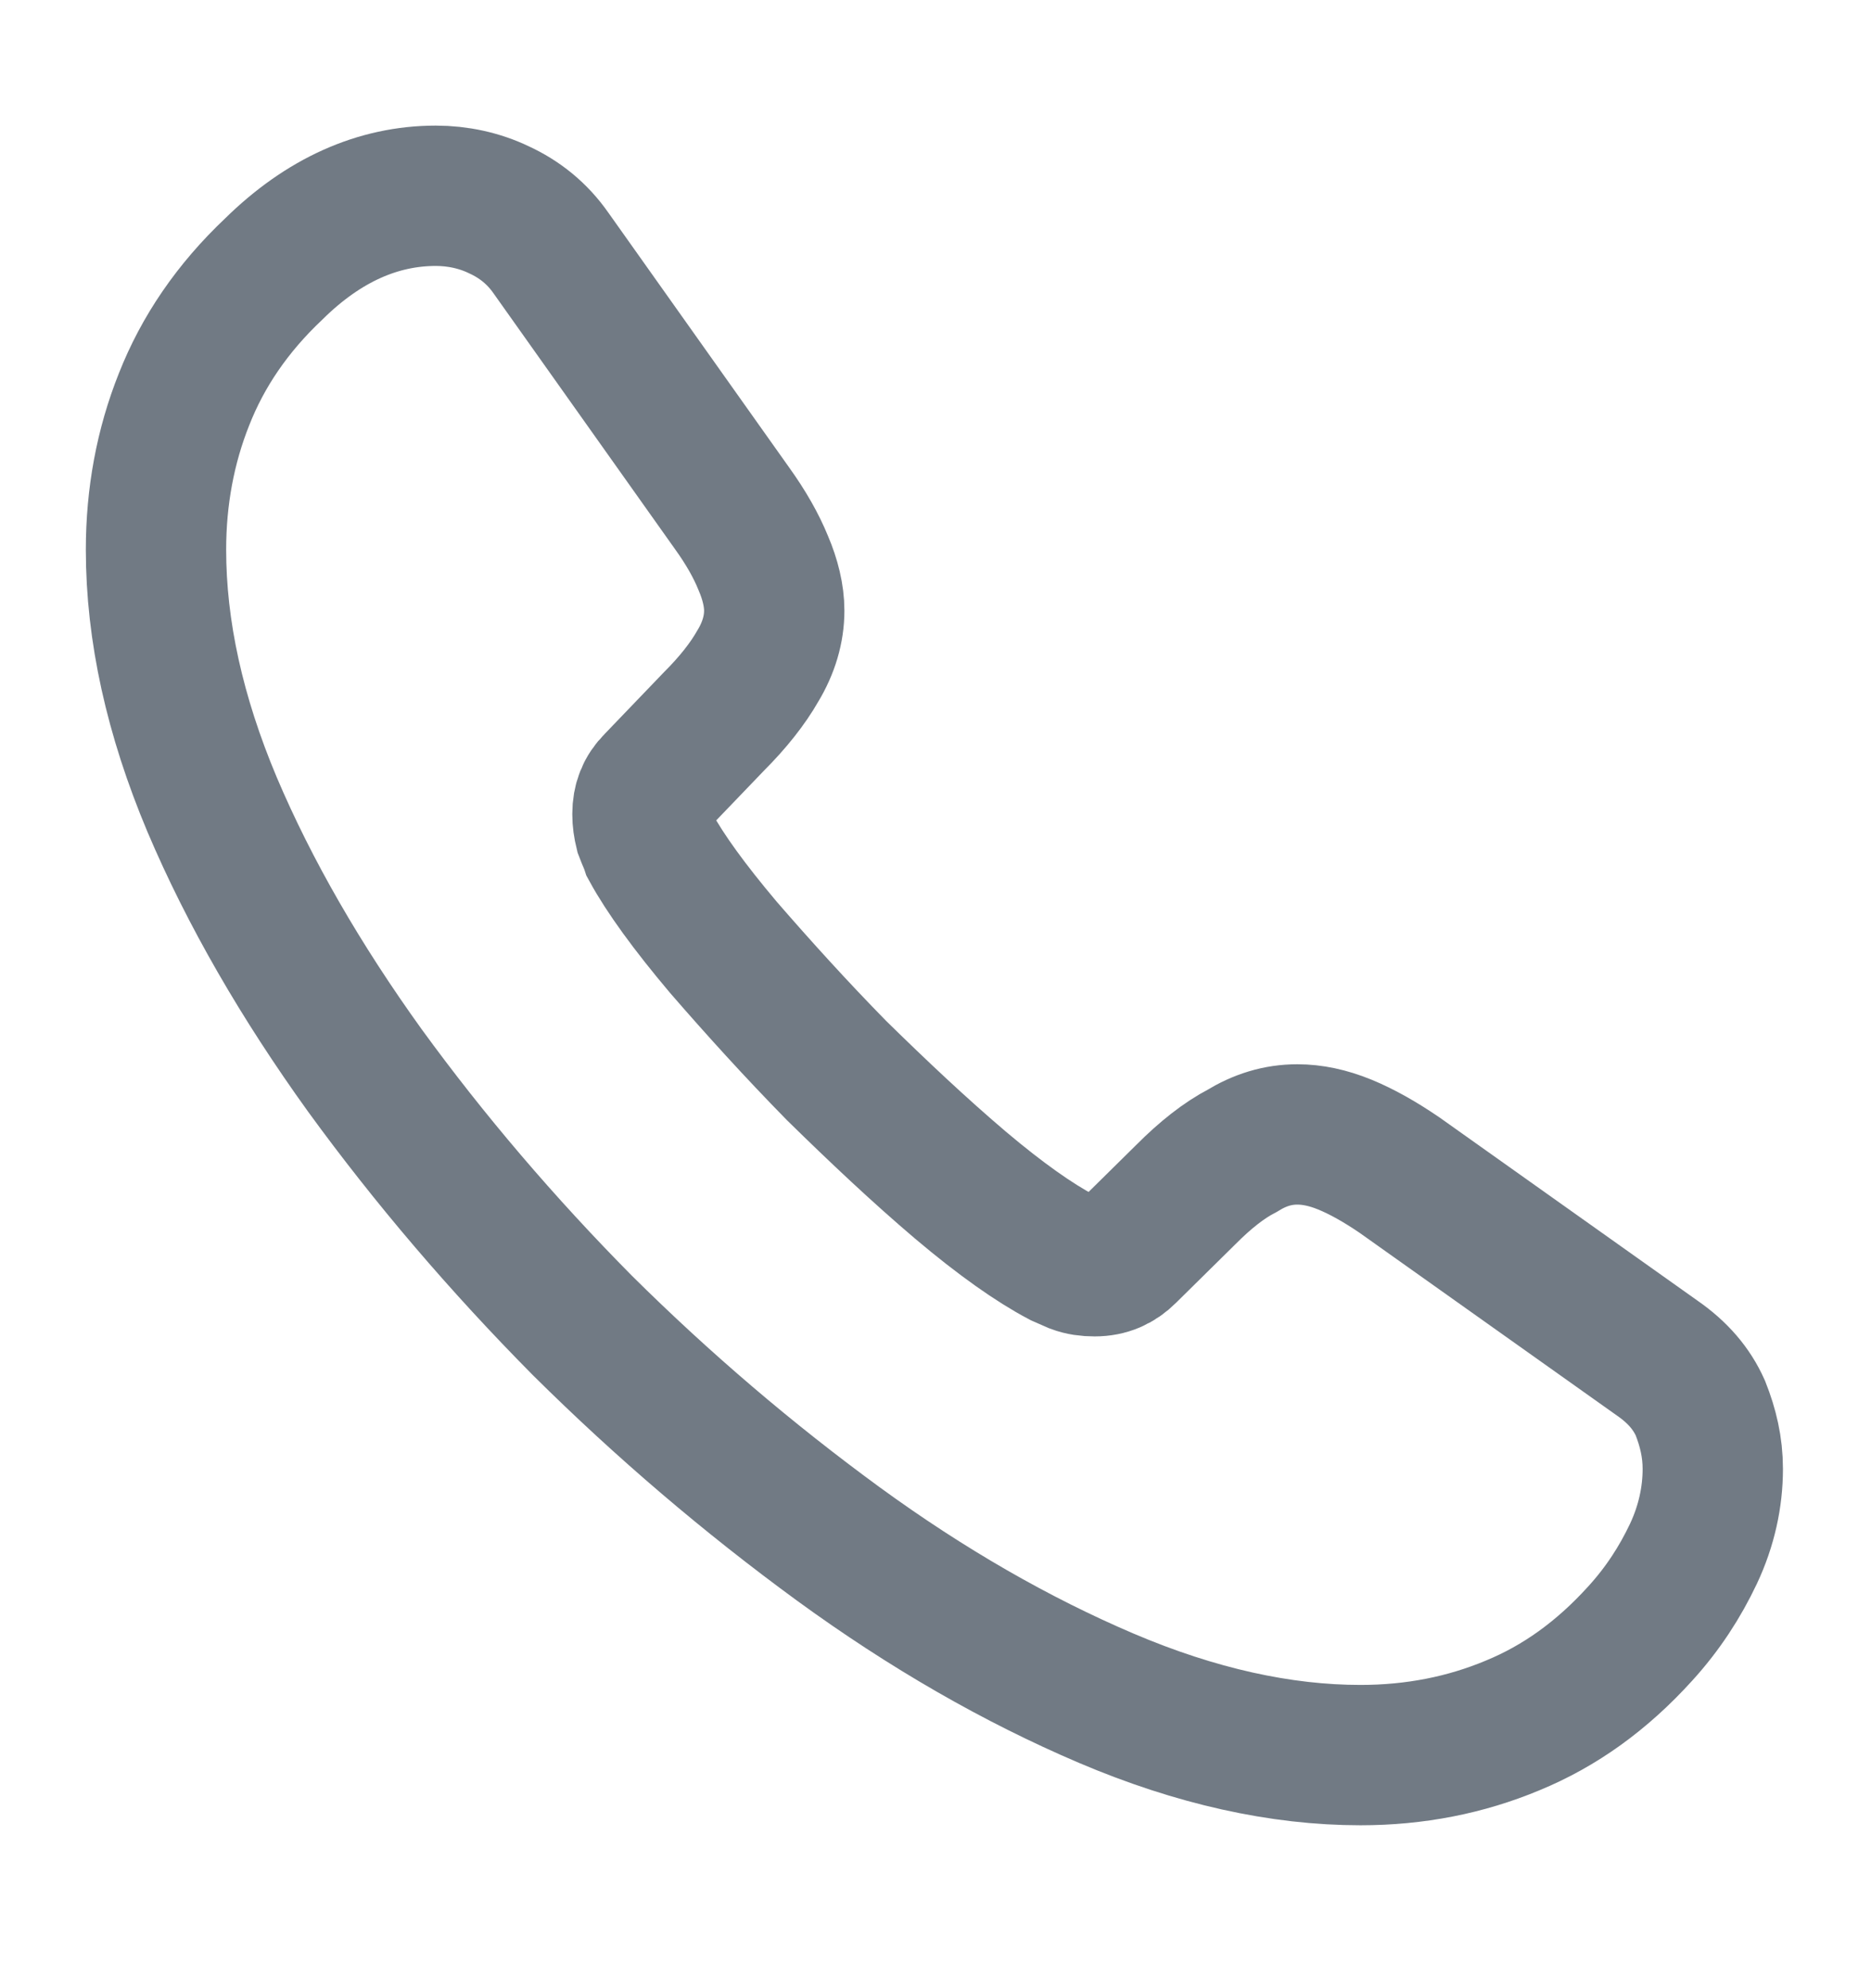 <svg width="16" height="17" viewBox="0 0 16 17" fill="none" xmlns="http://www.w3.org/2000/svg">
<path d="M14.647 12.56C14.647 12.8 14.594 13.047 14.481 13.287C14.367 13.527 14.221 13.754 14.027 13.967C13.701 14.327 13.341 14.587 12.934 14.754C12.534 14.921 12.101 15.007 11.634 15.007C10.954 15.007 10.227 14.847 9.461 14.521C8.694 14.194 7.927 13.754 7.167 13.2C6.401 12.64 5.674 12.021 4.981 11.334C4.294 10.64 3.674 9.914 3.121 9.154C2.574 8.394 2.134 7.634 1.814 6.88C1.494 6.12 1.334 5.394 1.334 4.7C1.334 4.247 1.414 3.814 1.574 3.414C1.734 3.007 1.987 2.634 2.341 2.3C2.767 1.88 3.234 1.674 3.727 1.674C3.914 1.674 4.101 1.714 4.267 1.794C4.441 1.874 4.594 1.994 4.714 2.167L6.261 4.347C6.381 4.514 6.467 4.667 6.527 4.814C6.587 4.954 6.621 5.094 6.621 5.221C6.621 5.38 6.574 5.54 6.481 5.694C6.394 5.847 6.267 6.007 6.107 6.167L5.601 6.694C5.527 6.767 5.494 6.854 5.494 6.96C5.494 7.014 5.501 7.06 5.514 7.114C5.534 7.167 5.554 7.207 5.567 7.247C5.687 7.467 5.894 7.754 6.187 8.101C6.487 8.447 6.807 8.8 7.154 9.154C7.514 9.507 7.861 9.834 8.214 10.134C8.561 10.427 8.847 10.627 9.074 10.747C9.107 10.761 9.147 10.78 9.194 10.8C9.247 10.82 9.301 10.827 9.361 10.827C9.474 10.827 9.561 10.787 9.634 10.714L10.141 10.214C10.307 10.047 10.467 9.921 10.621 9.841C10.774 9.747 10.927 9.7 11.094 9.7C11.221 9.7 11.354 9.727 11.501 9.787C11.647 9.847 11.801 9.934 11.967 10.047L14.174 11.614C14.347 11.734 14.467 11.874 14.541 12.04C14.607 12.207 14.647 12.374 14.647 12.56Z" stroke="#717A84" stroke-width="1.2" stroke-miterlimit="10"/>
</svg>
